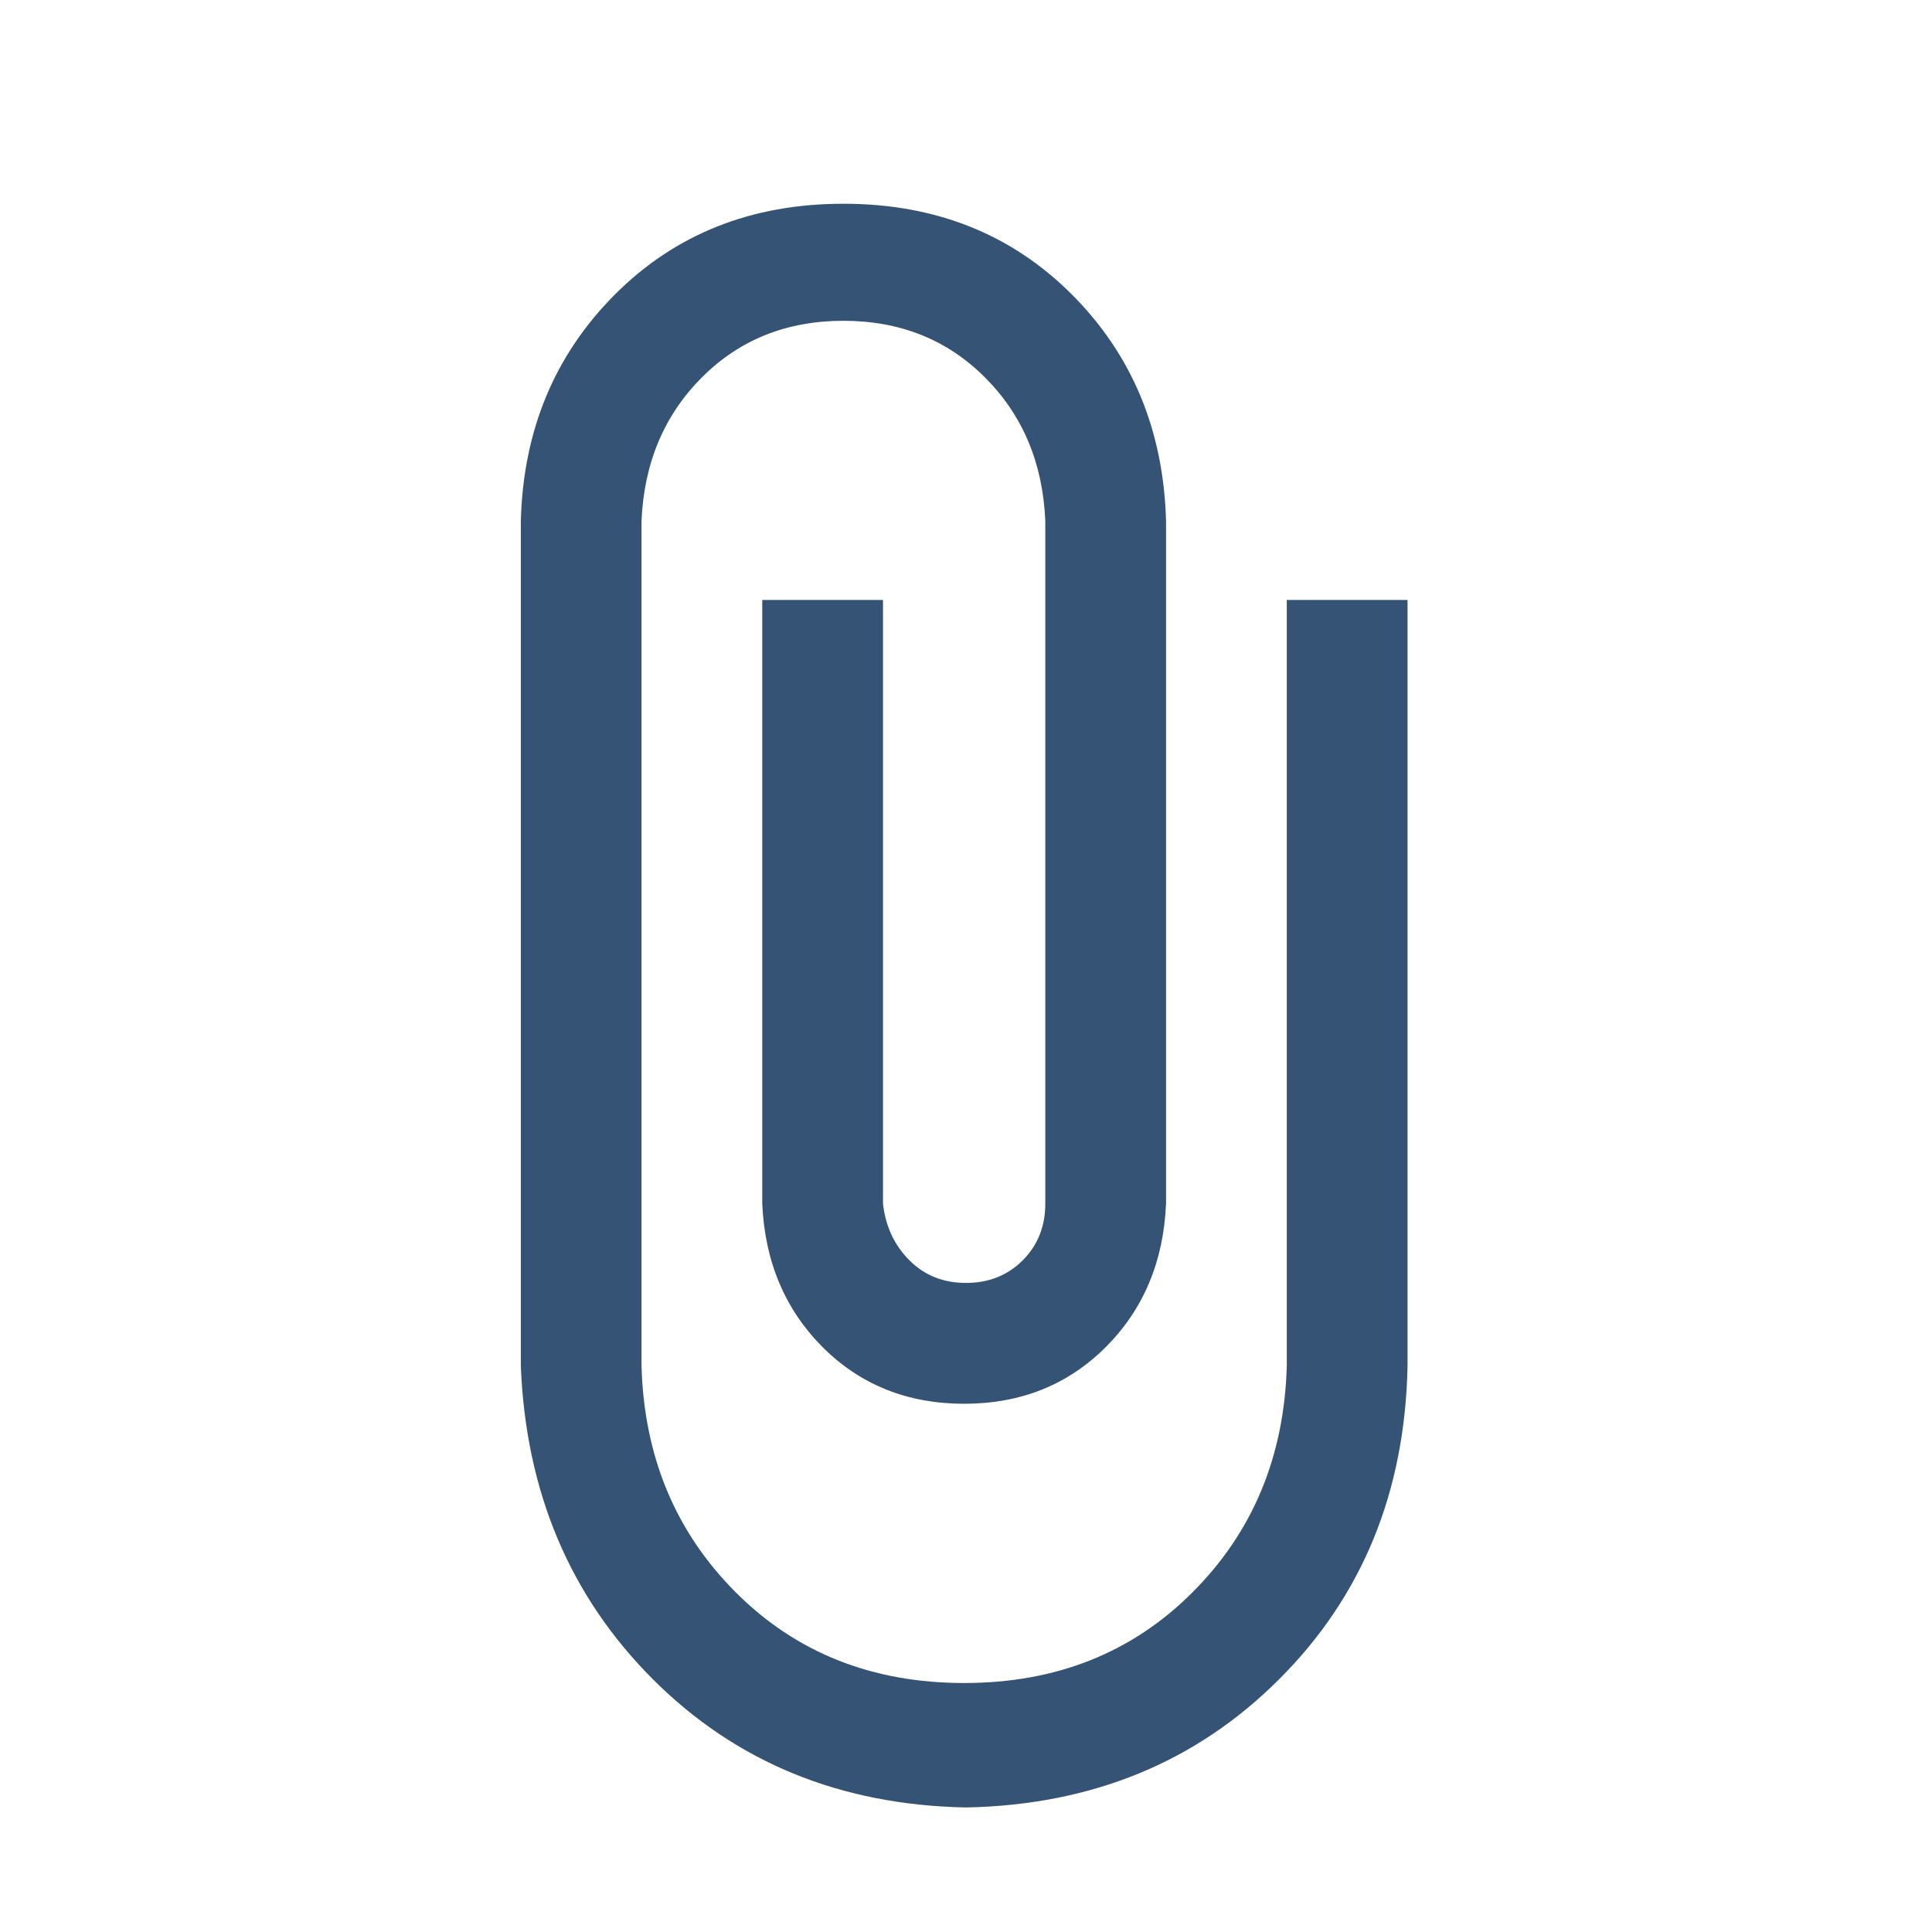 <svg xmlns="http://www.w3.org/2000/svg" width="24" height="24" viewBox="0 0 24 24">
    <g fill="none" fill-rule="evenodd">
        <g fill="#355374">
            <g>
                <g>
                    <g>
                        <g>
                            <path d="M7.5 18c-1.563-.031-2.86-.562-3.89-1.594-1.032-1.031-1.563-2.328-1.594-3.89.03-1.563.562-2.86 1.593-3.891C4.641 7.594 5.937 7.047 7.5 6.985H18c1.125.03 2.062.421 2.813 1.171.75.75 1.125 1.696 1.125 2.836s-.375 2.086-1.125 2.836S19.125 14.968 18 15H9.516c-.72-.031-1.313-.281-1.782-.75-.468-.469-.703-1.055-.703-1.758 0-.703.235-1.289.703-1.758.47-.468 1.063-.718 1.782-.75h7.5v1.5h-7.5c-.282.032-.516.141-.704.329-.187.187-.28.421-.28.703 0 .28.093.515.28.703.188.187.422.281.704.281H18c.719-.031 1.312-.281 1.781-.75.469-.469.703-1.055.703-1.758 0-.703-.234-1.289-.703-1.758-.469-.468-1.062-.718-1.781-.75H7.5c-1.125.032-2.062.422-2.813 1.172-.75.75-1.125 1.696-1.125 2.836s.375 2.086 1.126 2.836c.75.75 1.687 1.14 2.812 1.172h9.516V18H7.5z" transform="translate(-1305 -484) translate(1040) translate(30 204) translate(16 280) translate(219) rotate(-90 11.977 12.492)"/>
                        </g>
                    </g>
                </g>
            </g>
        </g>
    </g>
</svg>
